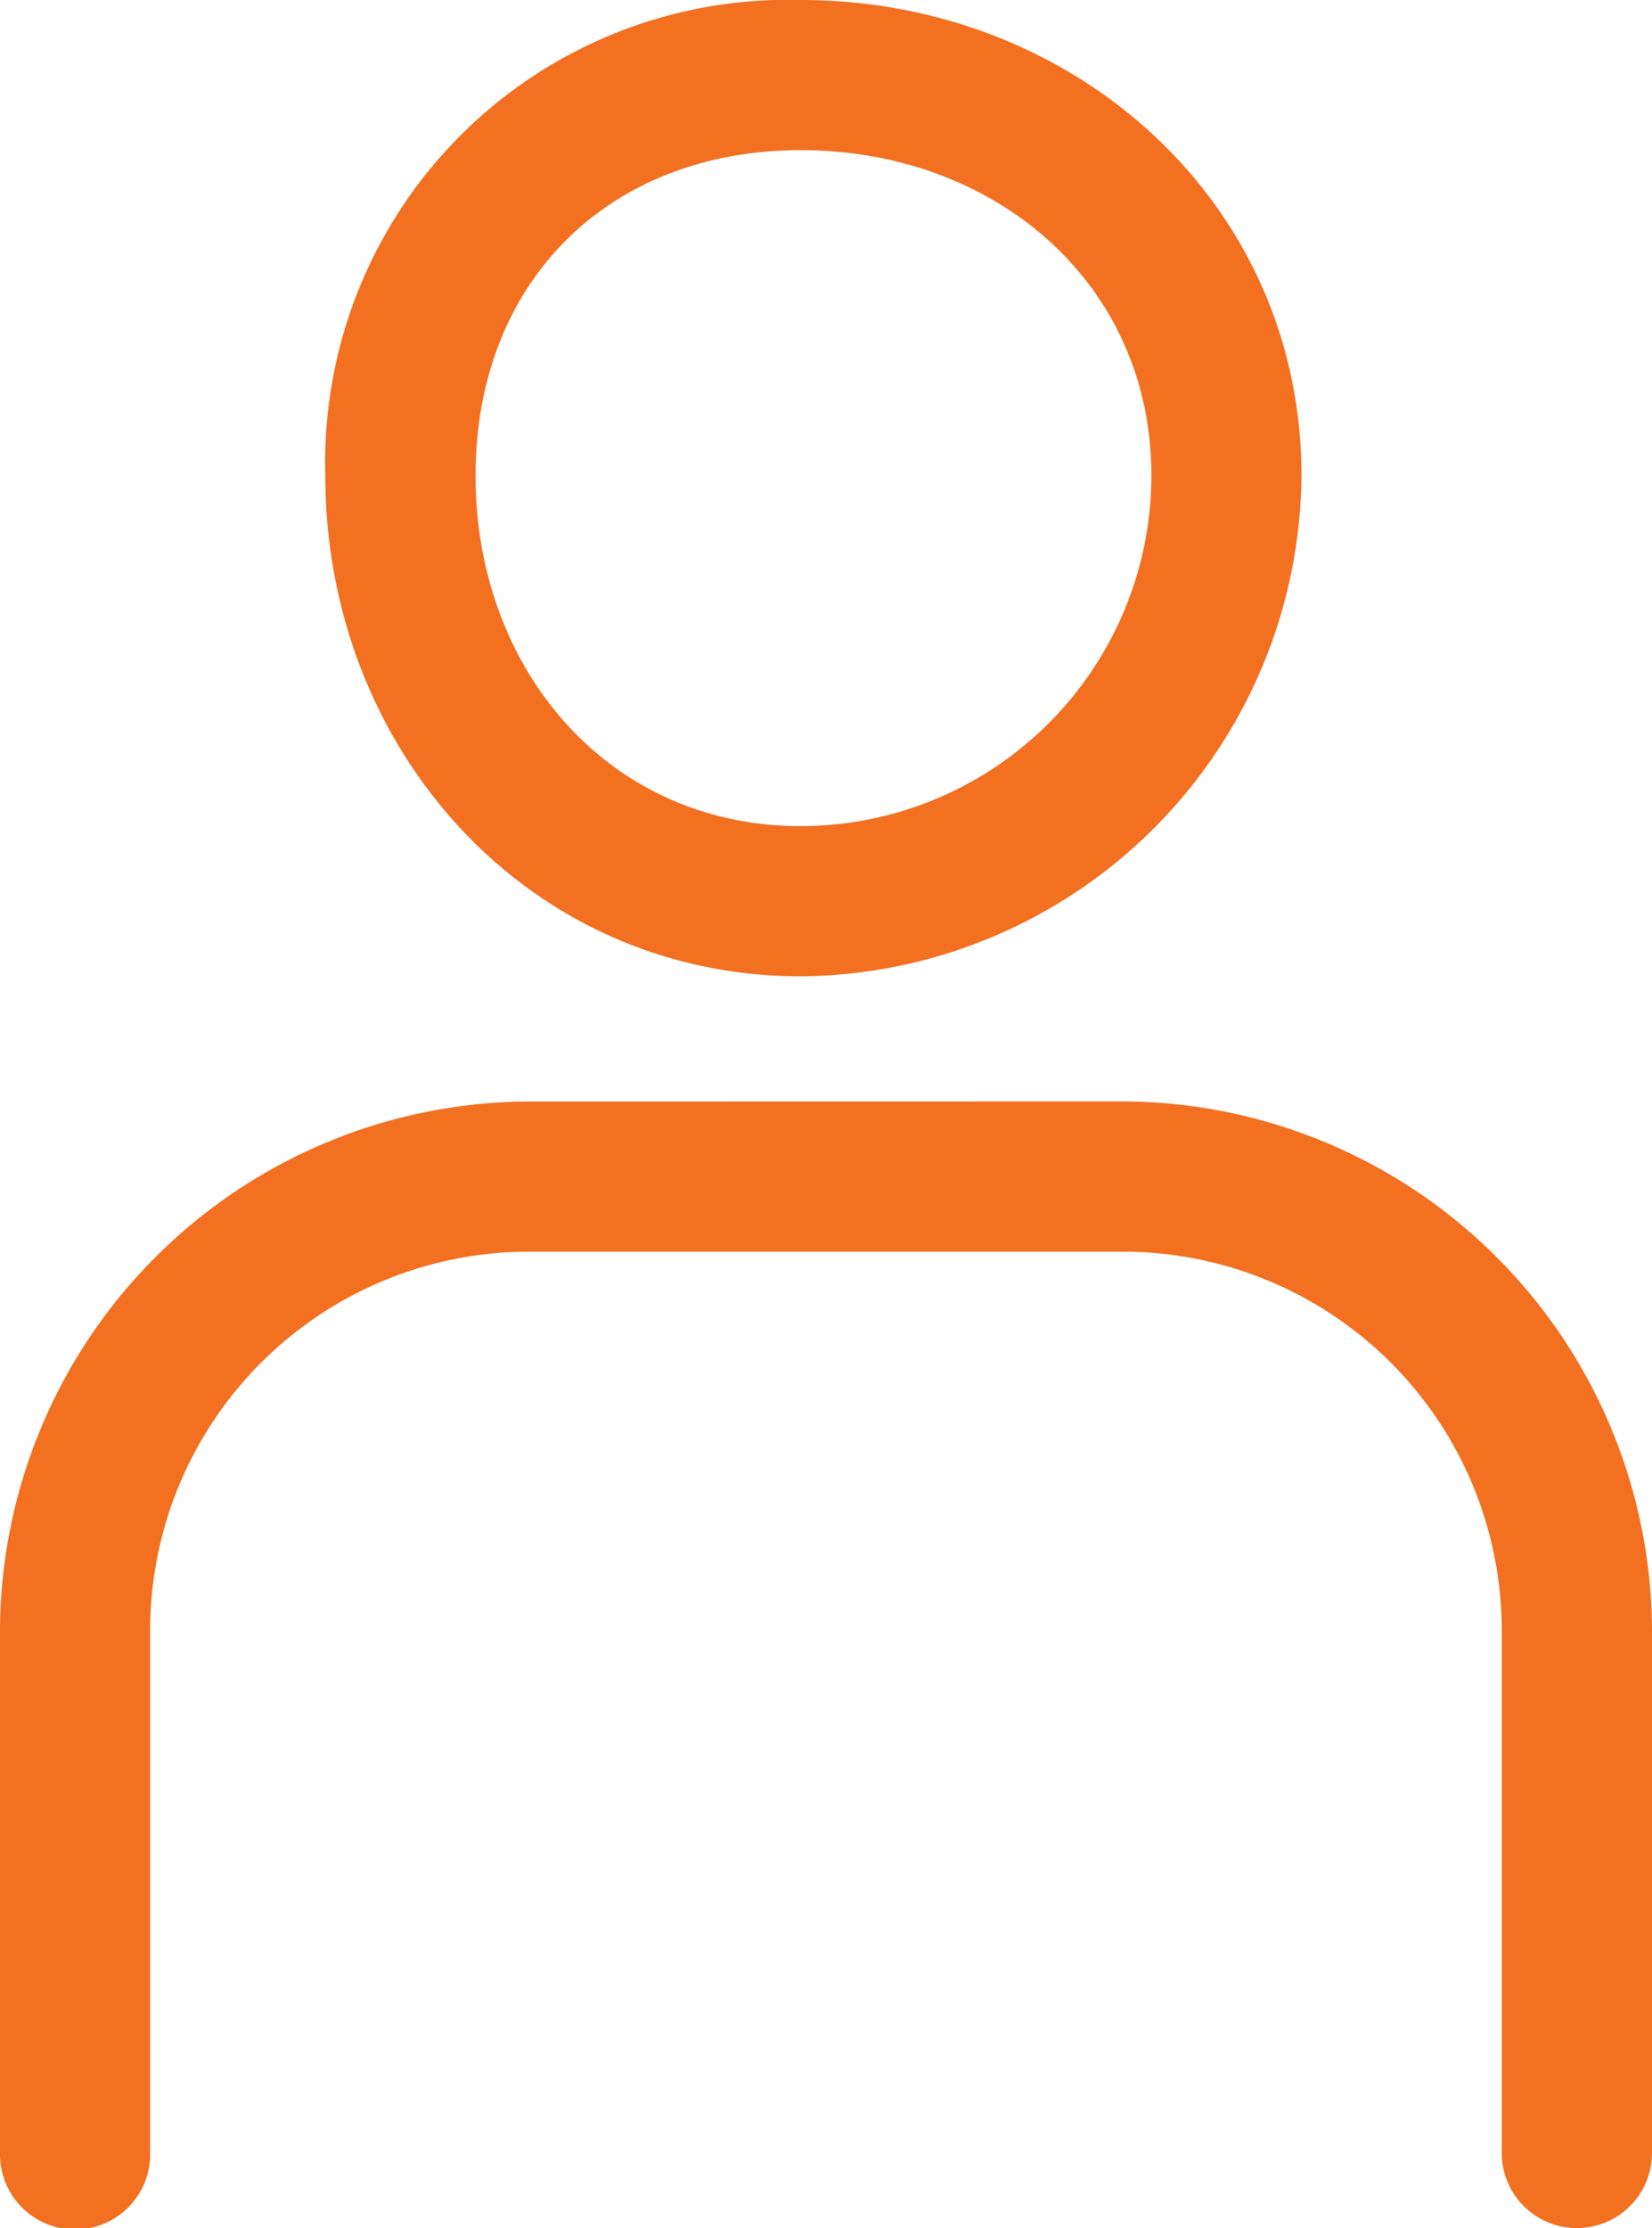 <svg xmlns="http://www.w3.org/2000/svg" width="60.066" height="81" viewBox="0 0 60.066 81">
  <g id="icon-profile" transform="translate(-1329.415 -151.532)">
    <g id="Group_859" data-name="Group 859" transform="translate(1329.415 151.532)">
      <path id="Path_337" data-name="Path 337" d="M1348.524,163.891A19.308,19.308,0,0,0,1329.415,183v19.113a2.73,2.73,0,1,0,5.459,0V183a13.775,13.775,0,0,1,13.65-13.65h21.844a13.775,13.775,0,0,1,13.65,13.65v19.113a2.731,2.731,0,0,0,5.463,0V183a19.311,19.311,0,0,0-19.113-19.113Z" transform="translate(-1329.415 -123.848)" fill="#f37021"/>
      <path id="Path_338" data-name="Path 338" d="M1350.358,151.532a16.816,16.816,0,0,0-17.292,17.292c0,9.94,7.352,18.2,17.292,18.2a18.348,18.348,0,0,0,18.2-18.2C1368.56,158.884,1360.3,151.532,1350.358,151.532Zm0,5.459c7.024,0,12.743,4.808,12.743,11.833a12.76,12.76,0,0,1-12.743,12.74c-7.021,0-11.83-5.719-11.83-12.74S1343.336,156.991,1350.358,156.991Z" transform="translate(-1321.237 -151.532)" fill="#f37021"/>
    </g>
  </g>
</svg>
